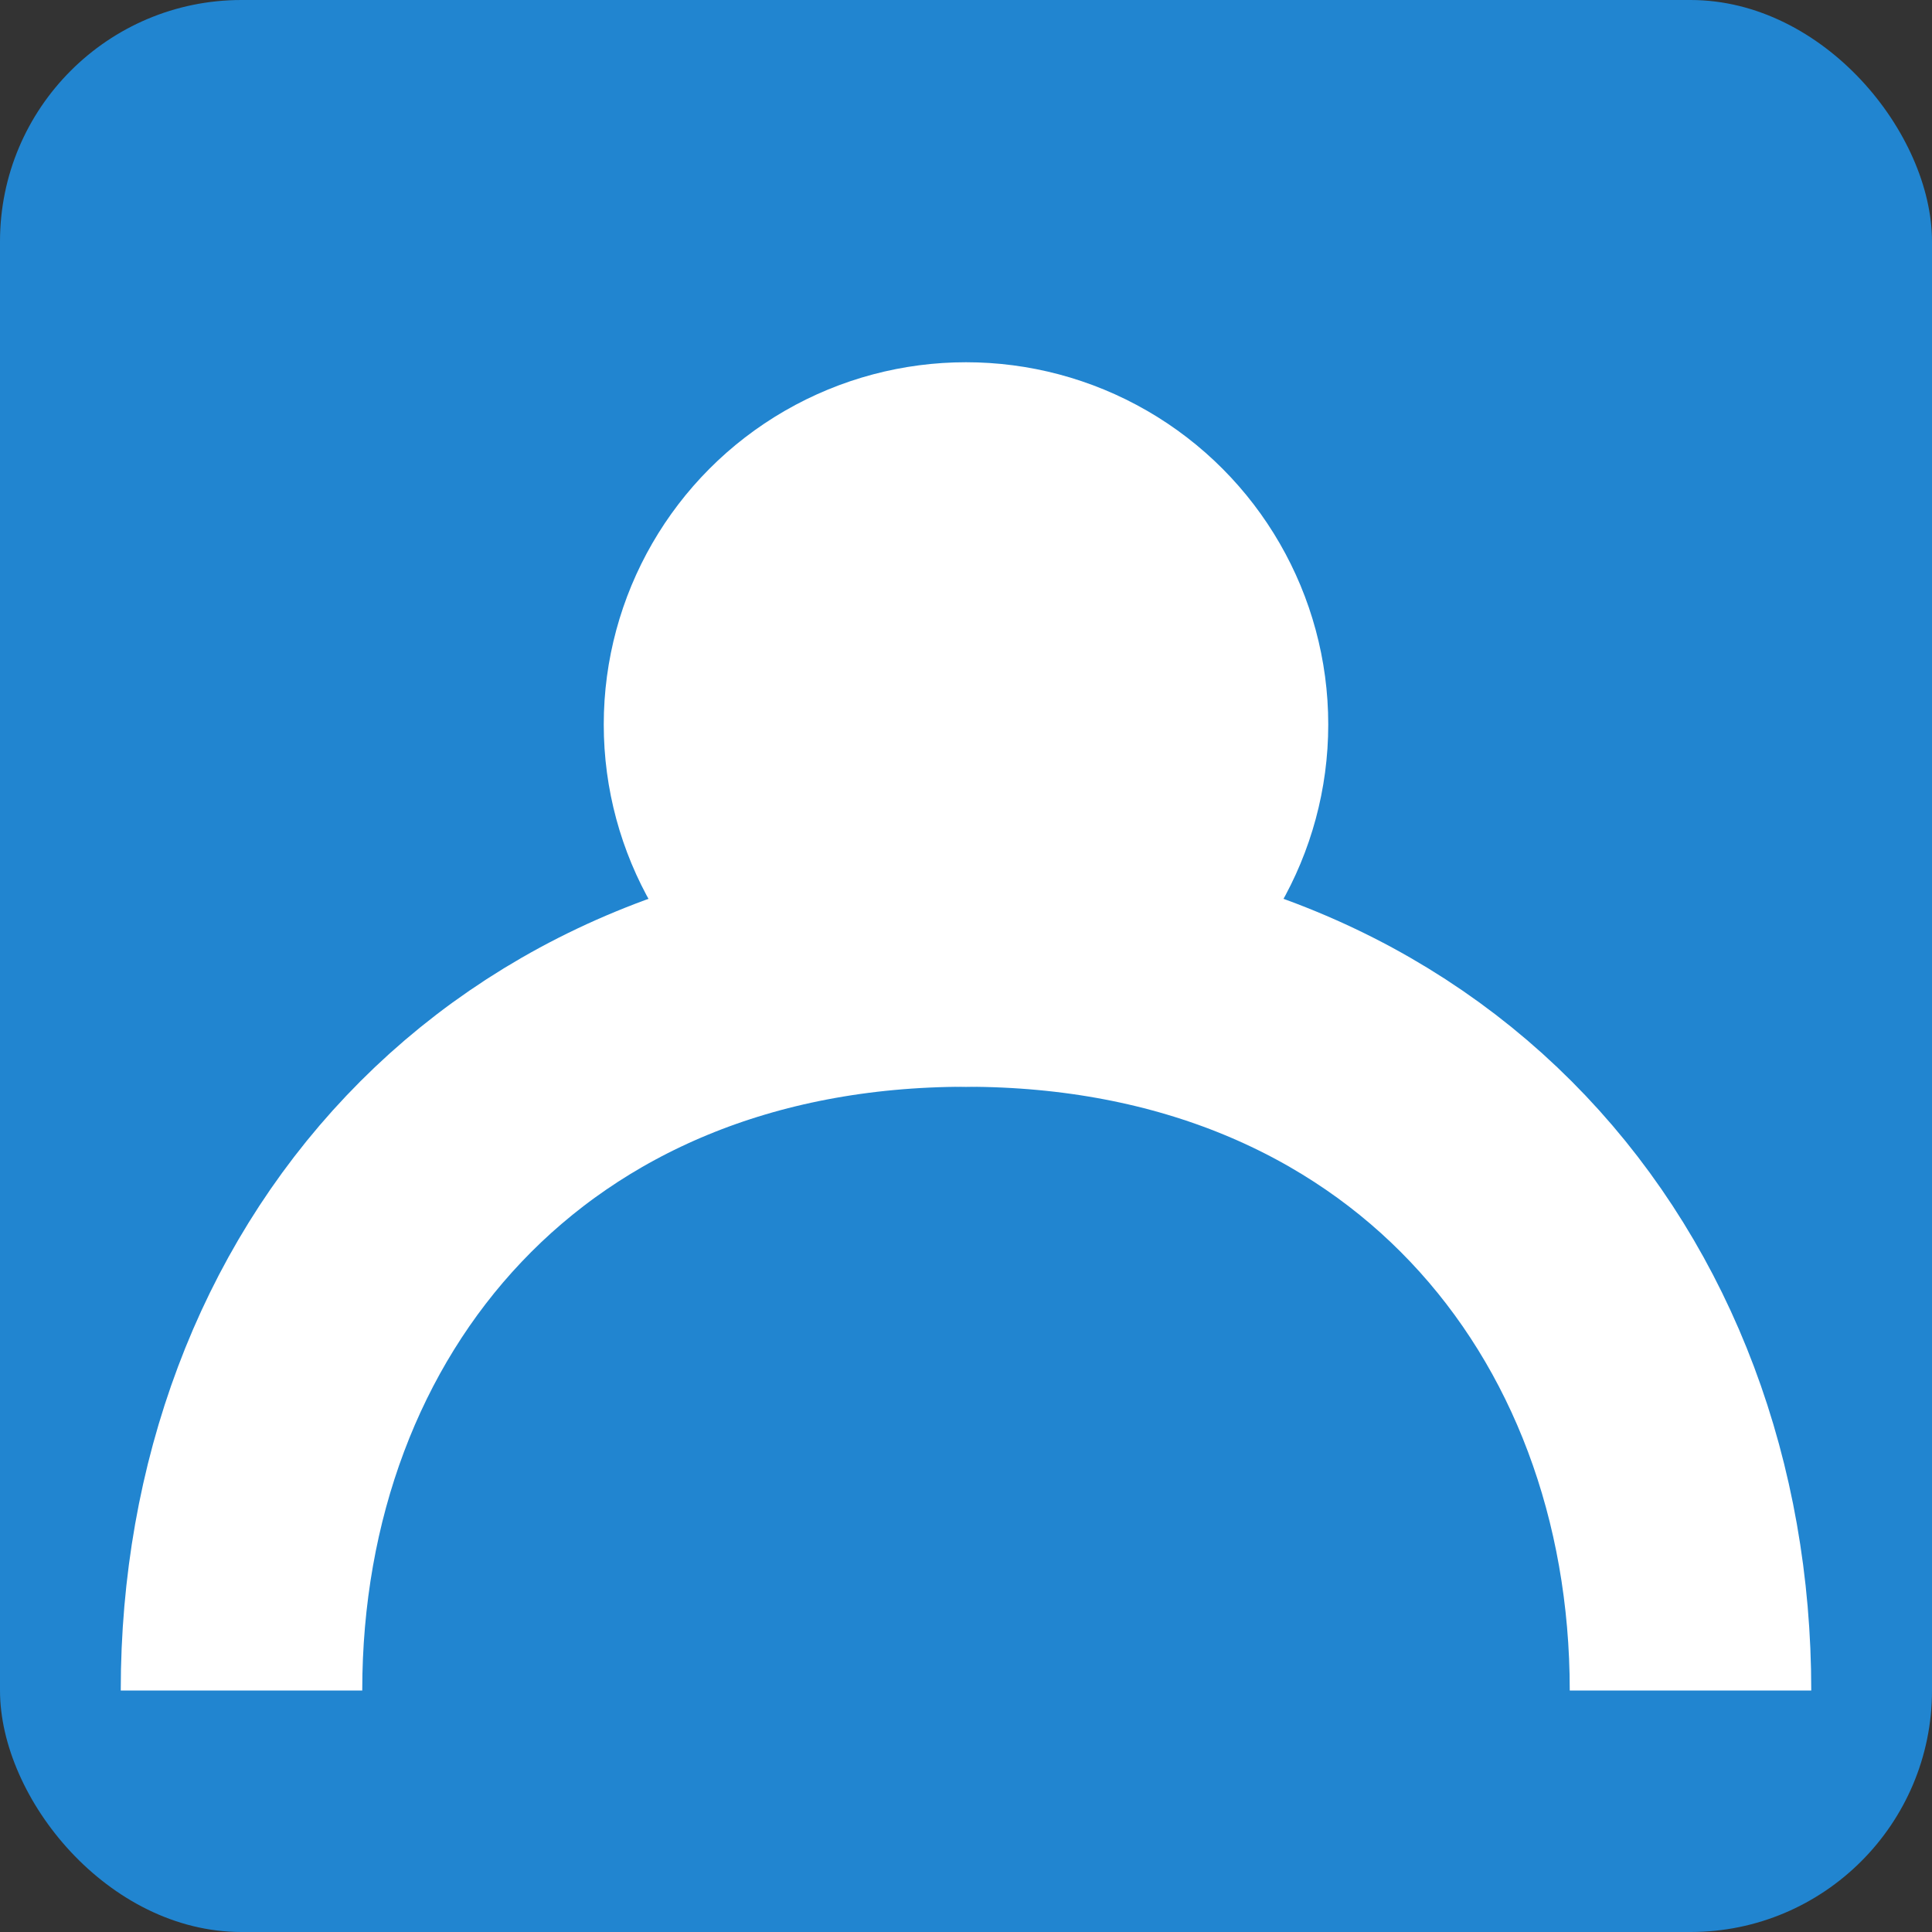 <svg xmlns="http://www.w3.org/2000/svg" viewBox="0 0 32 32" width="32" height="32">
  <rect x="0" y="0" width="32" height="32" fill="#333333" stroke="none"/>
  <rect width="32" height="32" rx="4" fill="#2185d0" />
  <circle cx="16" cy="12" r="6" fill="#ffffff" />
  <path d="M28,28c0-6.6-4.5-12-12-12S4,21.4,4,28" stroke="#ffffff" stroke-width="4" fill="none" />
</svg> 